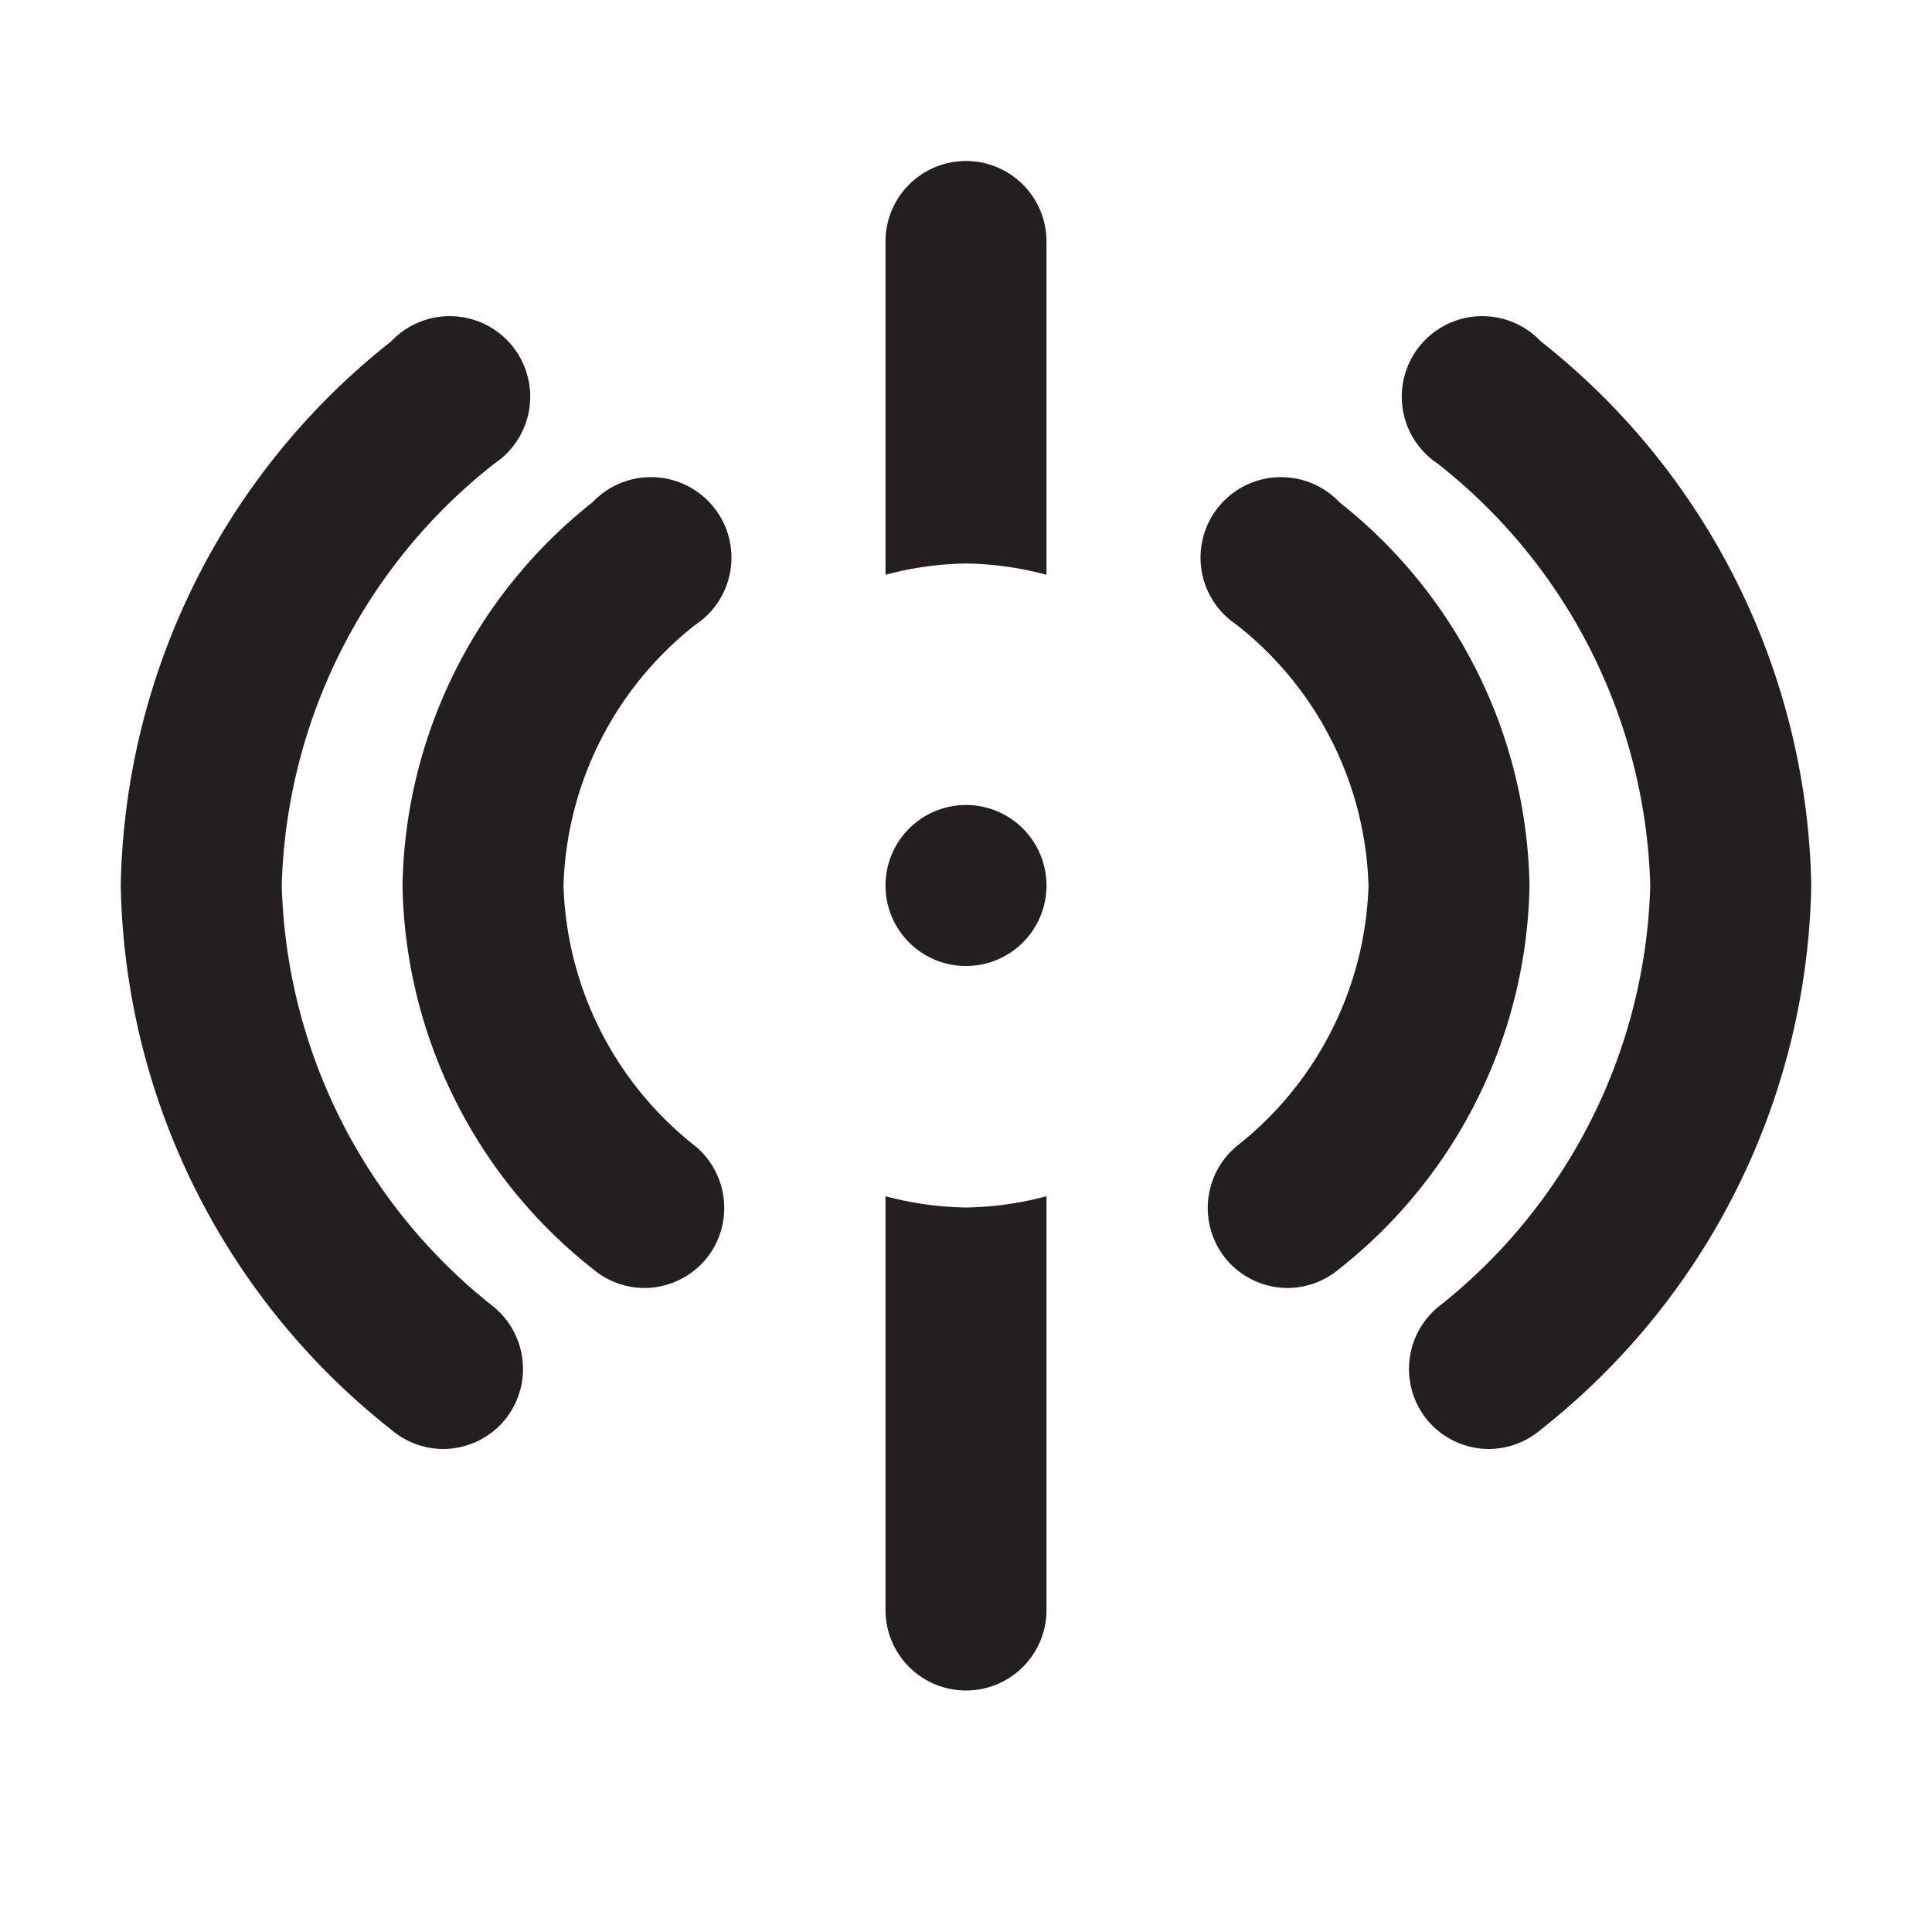 <svg xmlns="http://www.w3.org/2000/svg" viewBox="0 0 24 24"><defs><style>.cls-2{fill:#231f20}</style></defs><g id="Layer_2" data-name="Layer 2"><g id="shake"><g id="shake-2" data-name="shake"><path class="cls-2" d="M5.5 18a1 1 0 0 1-.64-.24A8.81 8.81 0 0 1 1.5 11a8.81 8.81 0 0 1 3.36-6.76 1 1 0 1 1 1.28 1.52A6.9 6.9 0 0 0 3.5 11a6.9 6.9 0 0 0 2.64 5.24 1 1 0 0 1 .13 1.4 1 1 0 0 1-.77.36zM12 7a4.09 4.09 0 0 1 1 .14V3a1 1 0 0 0-2 0v4.14A4.09 4.09 0 0 1 12 7zM12 15a4.09 4.09 0 0 1-1-.14V20a1 1 0 0 0 2 0v-5.14a4.09 4.09 0 0 1-1 .14zM16 16a1 1 0 0 1-.77-.36 1 1 0 0 1 .13-1.4A4.28 4.28 0 0 0 17 11a4.28 4.28 0 0 0-1.64-3.24 1 1 0 1 1 1.28-1.52A6.2 6.2 0 0 1 19 11a6.2 6.2 0 0 1-2.36 4.76A1 1 0 0 1 16 16z"/><path class="cls-2" d="M8 16a1 1 0 0 1-.64-.24A6.2 6.2 0 0 1 5 11a6.2 6.2 0 0 1 2.36-4.76 1 1 0 1 1 1.28 1.52A4.28 4.28 0 0 0 7 11a4.28 4.28 0 0 0 1.64 3.24 1 1 0 0 1 .13 1.4A1 1 0 0 1 8 16zM18.5 18a1 1 0 0 1-.77-.36 1 1 0 0 1 .13-1.4A6.9 6.9 0 0 0 20.5 11a6.9 6.9 0 0 0-2.64-5.24 1 1 0 1 1 1.28-1.52A8.81 8.81 0 0 1 22.5 11a8.81 8.81 0 0 1-3.36 6.76 1 1 0 0 1-.64.24zM12 12a1 1 0 1 1 1-1 1 1 0 0 1-1 1zm0-1zm0 0zm0 0zm0 0zm0 0zm0 0zm0 0z"/></g></g></g></svg>